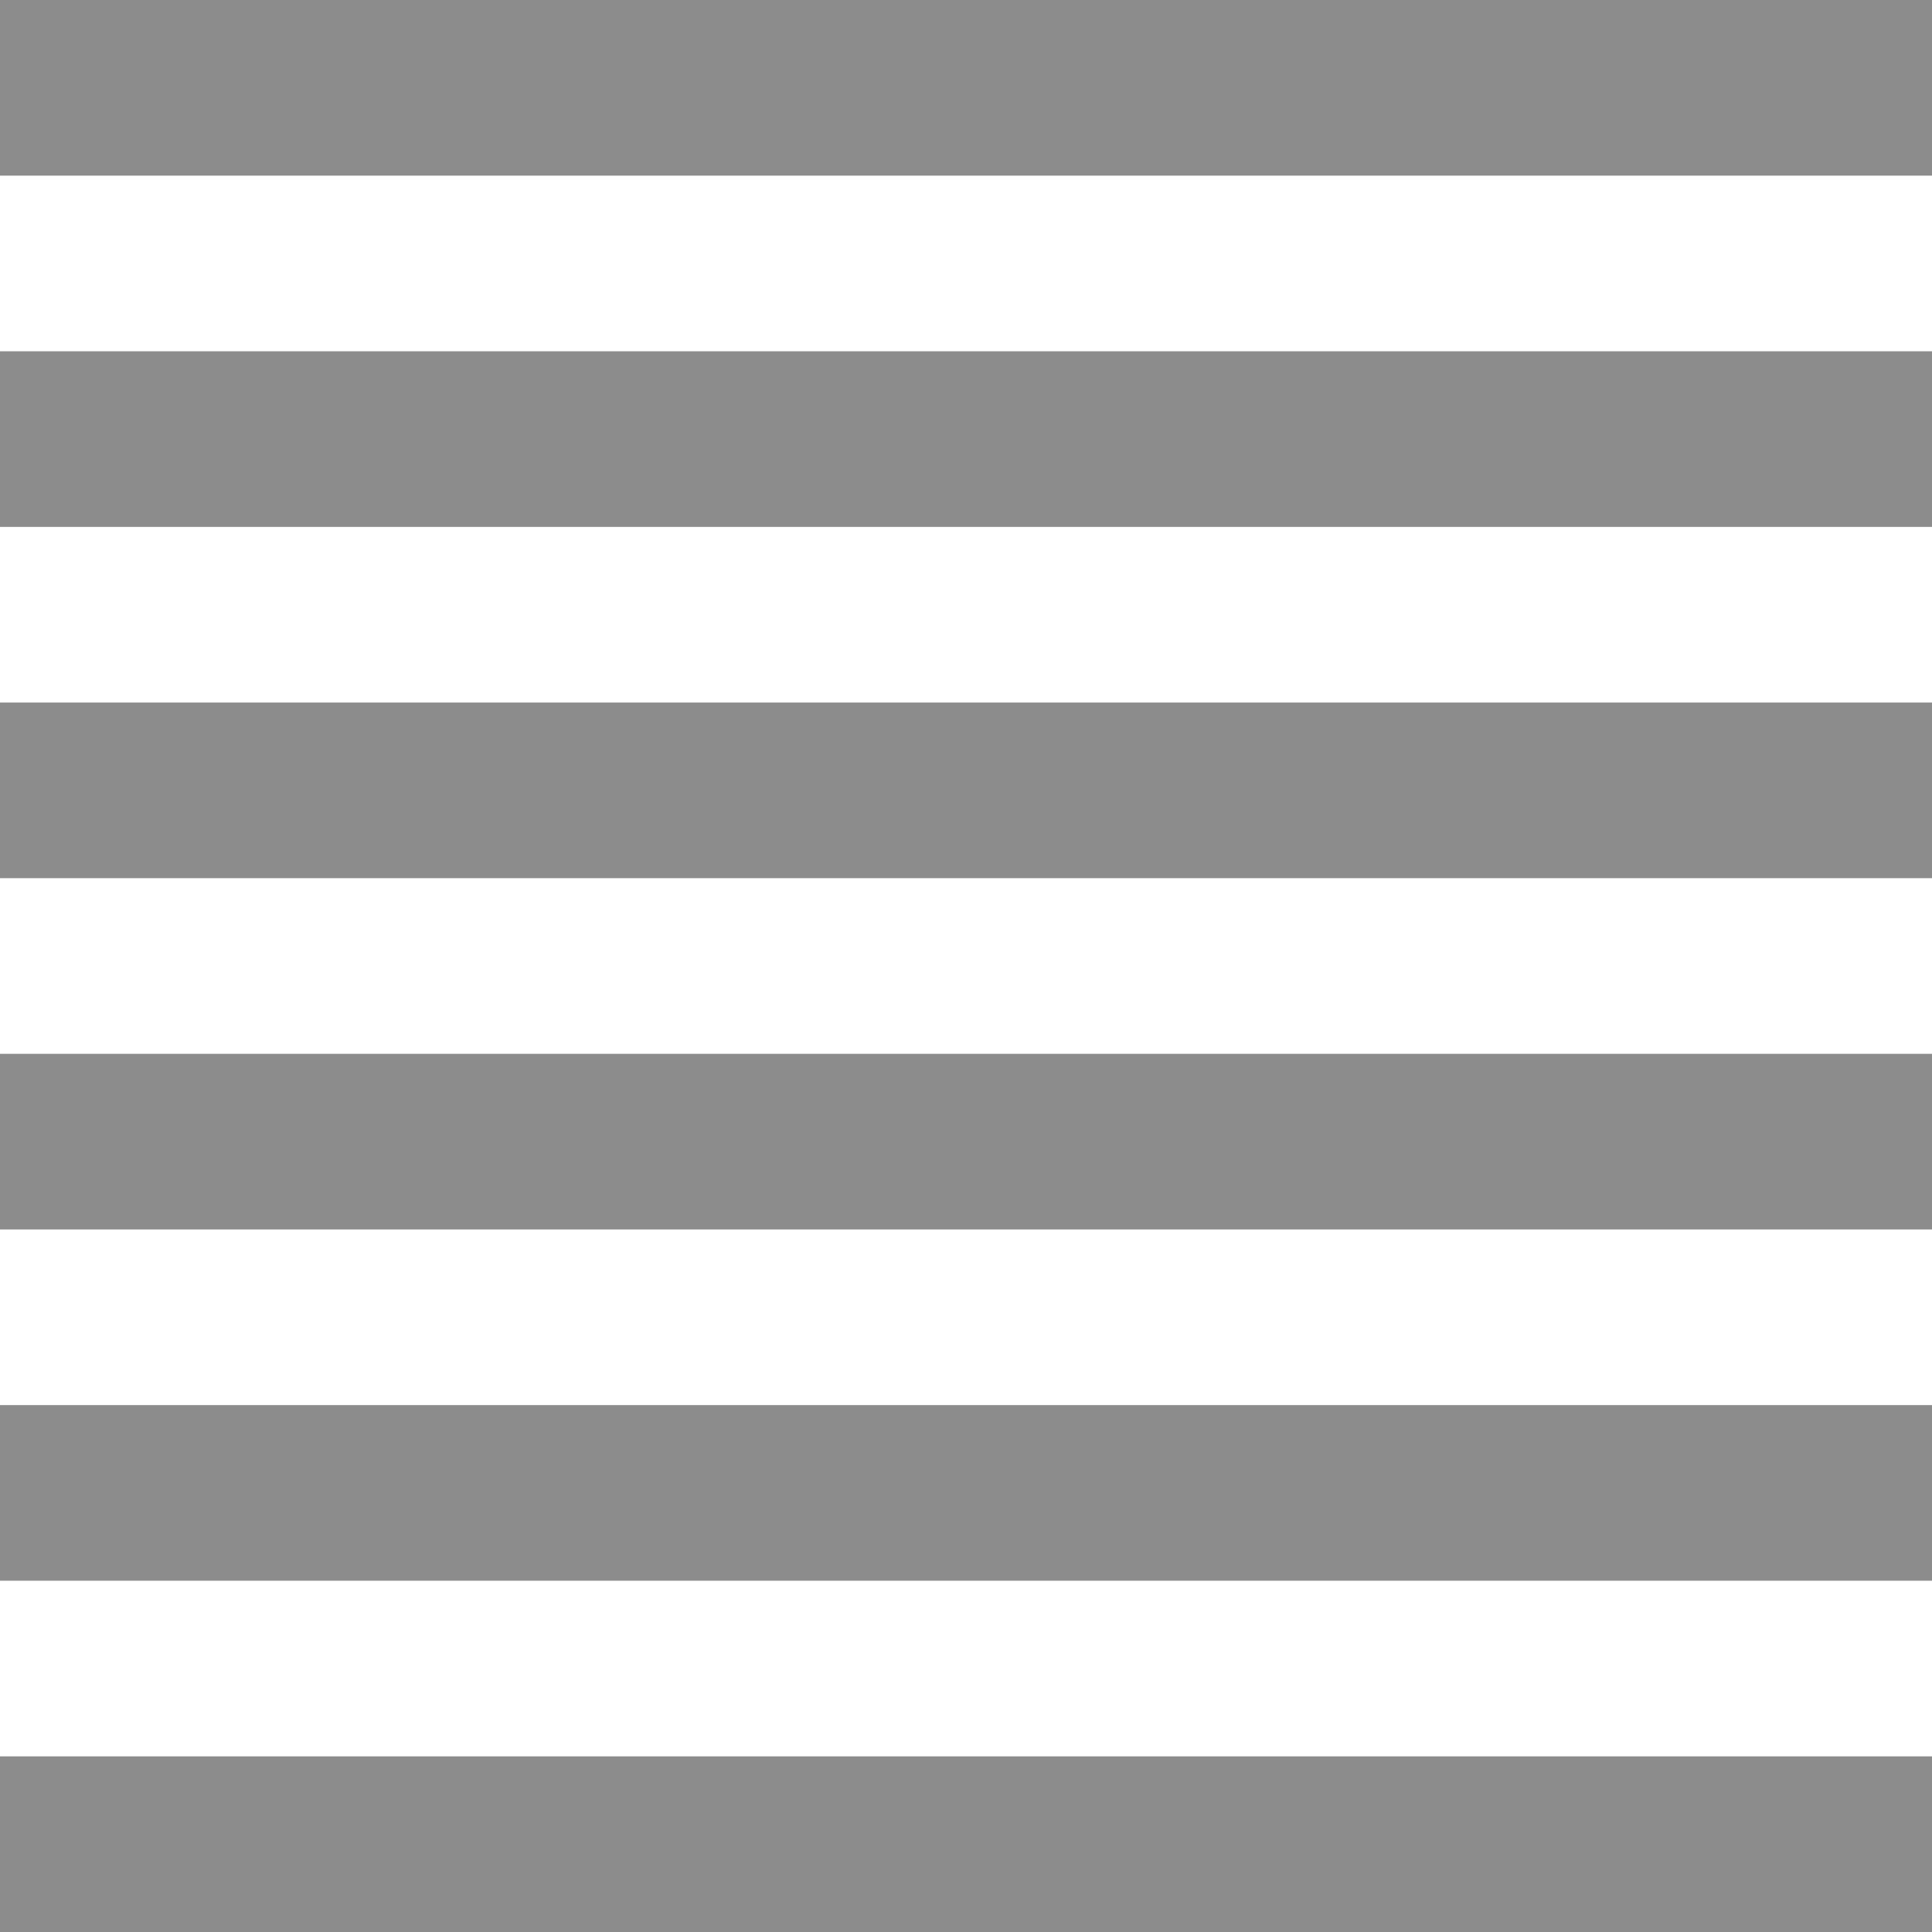 <svg width="11" height="11" viewBox="0 0 11 11" fill="none" xmlns="http://www.w3.org/2000/svg">
<path fill-rule="evenodd" clip-rule="evenodd" d="M11 1H0V0H11V1Z" fill="#8C8C8C"/>
<path fill-rule="evenodd" clip-rule="evenodd" d="M11 3H0V2H11V3Z" fill="#8C8C8C"/>
<path fill-rule="evenodd" clip-rule="evenodd" d="M11 5H0V4H11V5Z" fill="#8C8C8C"/>
<path fill-rule="evenodd" clip-rule="evenodd" d="M11 7H0V6H11V7Z" fill="#8C8C8C"/>
<path fill-rule="evenodd" clip-rule="evenodd" d="M11 9H0V8H11V9Z" fill="#8C8C8C"/>
<path fill-rule="evenodd" clip-rule="evenodd" d="M11 11H0V10H11V11Z" fill="#8C8C8C"/>
</svg>
